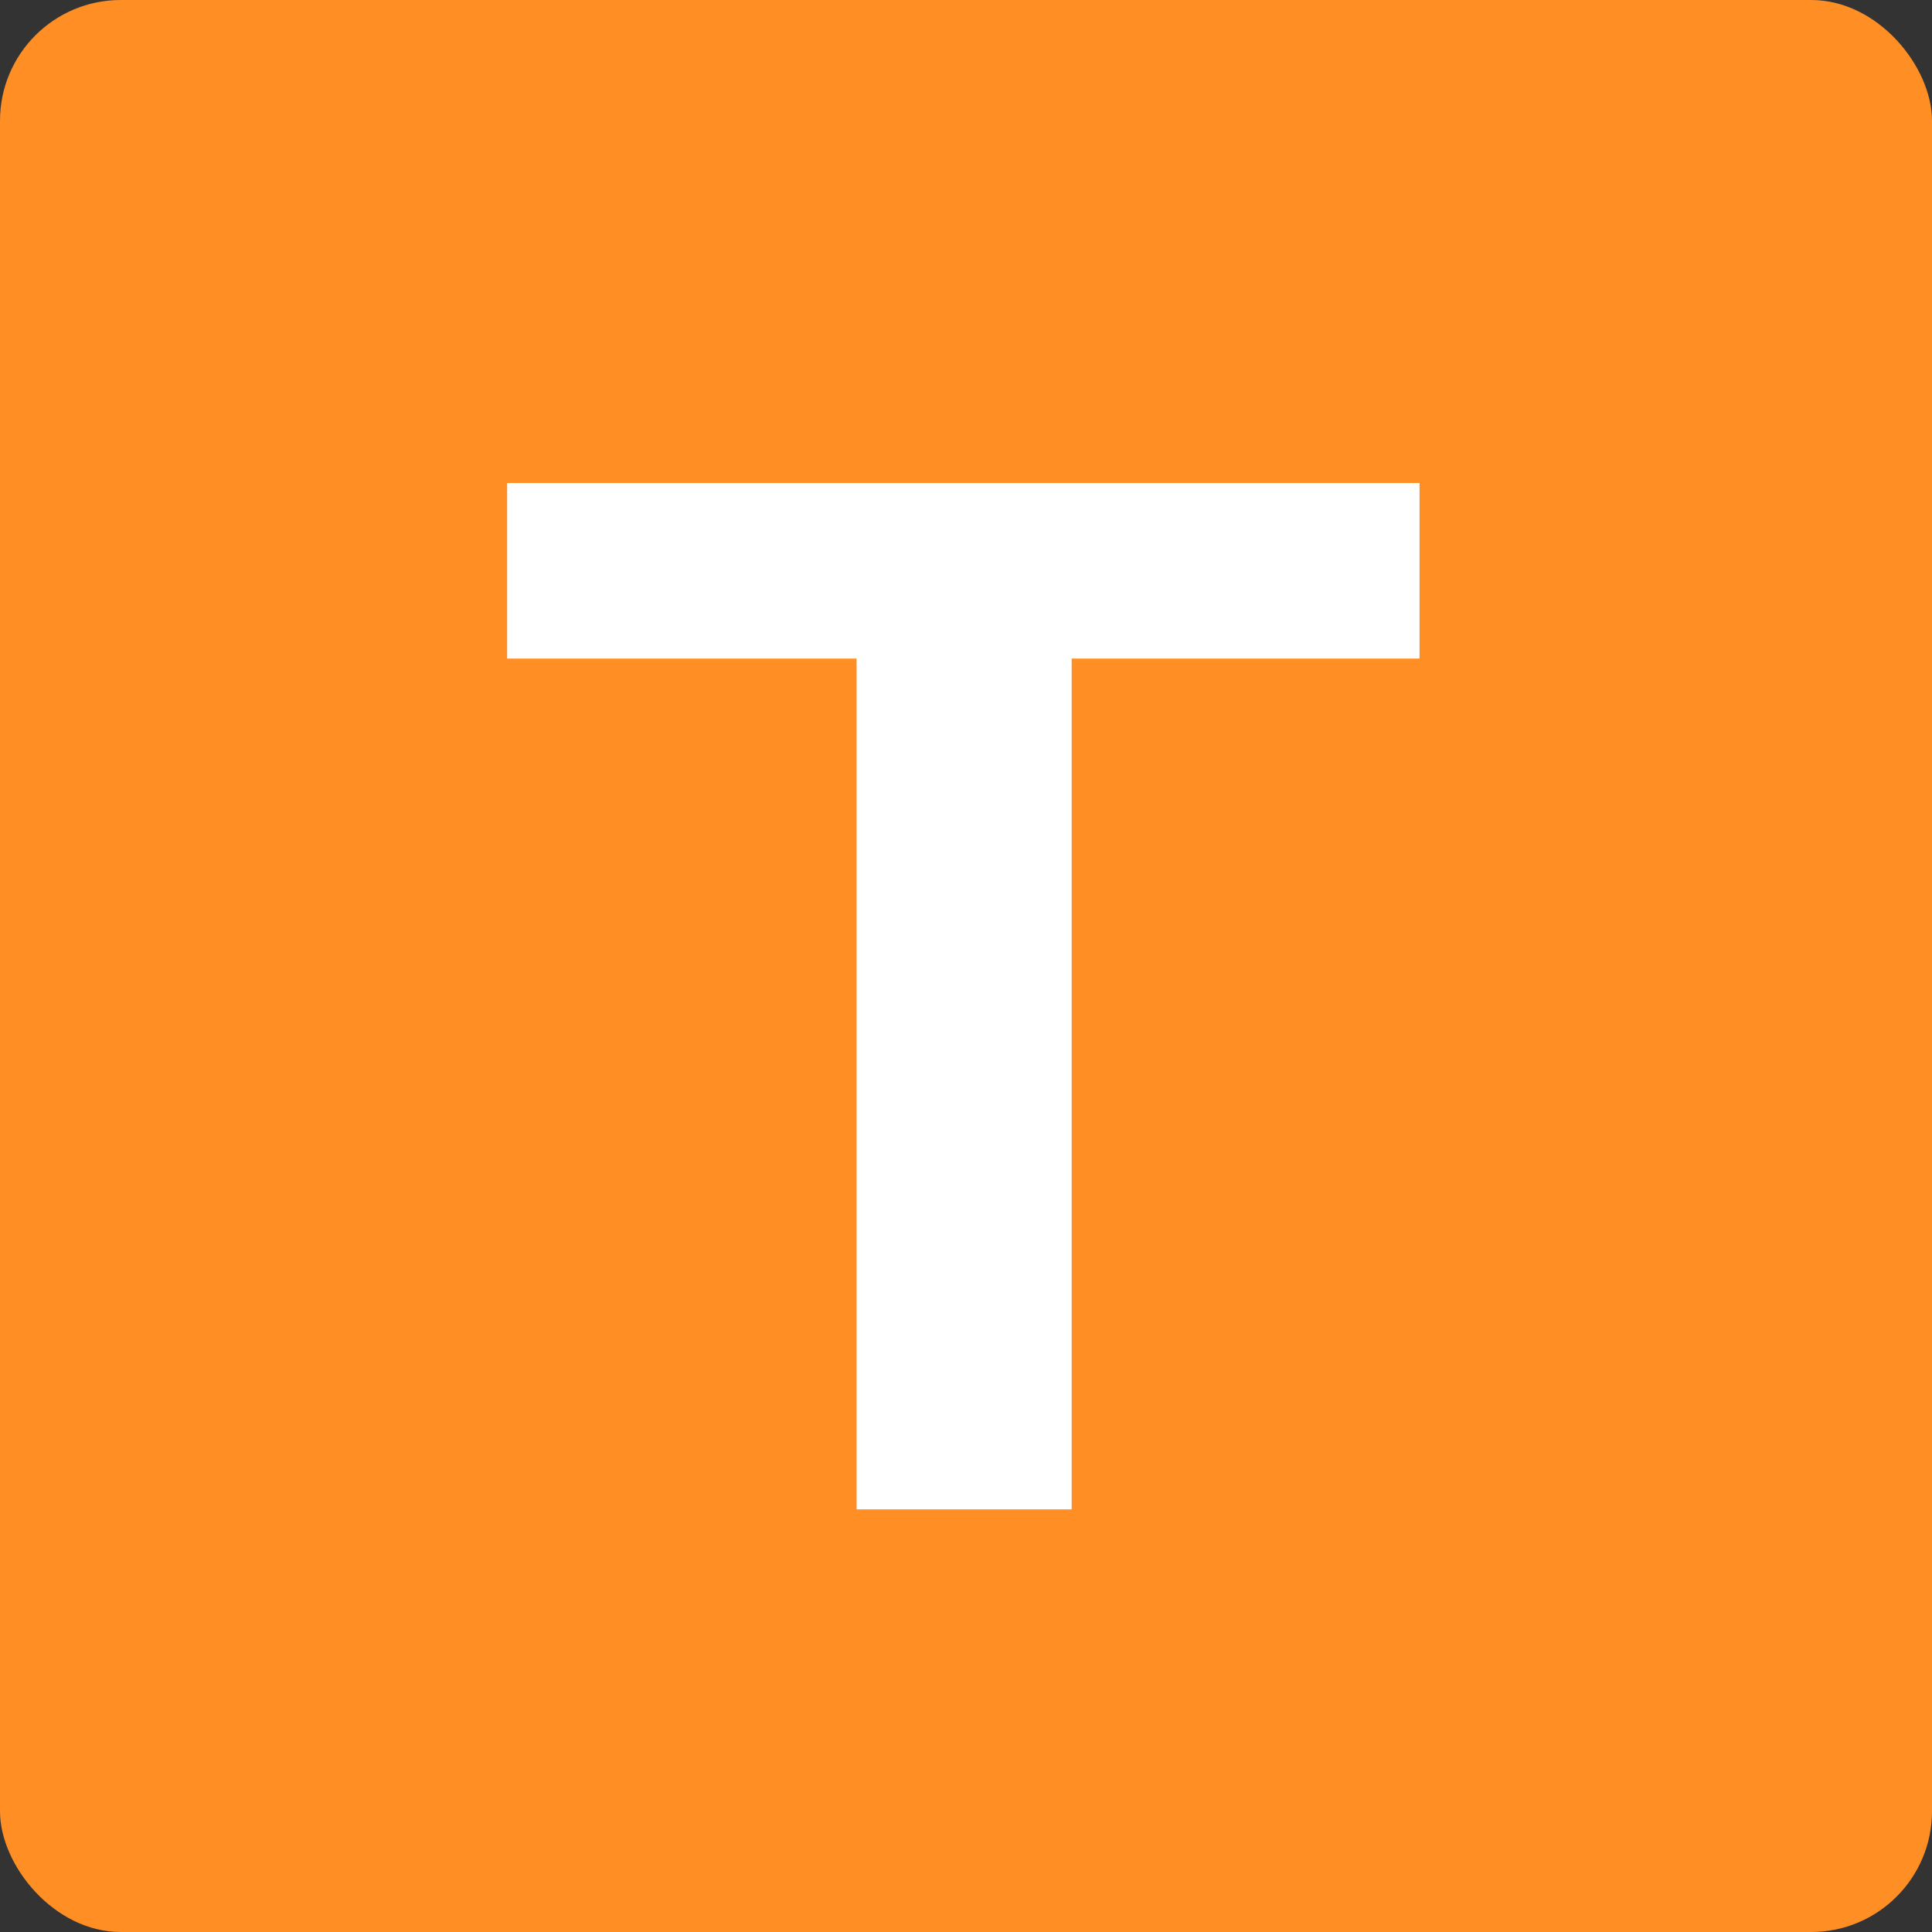 <svg xmlns="http://www.w3.org/2000/svg" width="16" height="16" viewBox="0 0 16 16">
  <rect x="0" y="0" width="16" height="16" fill="#333333" stroke="none"/>
  <g fill="none" fill-rule="evenodd">
    <rect width="12" height="12"/>
    <rect width="16" height="16" fill="#FF8E25" rx="1"/>
    <polygon fill="#FFFFFF" fill-rule="nonzero" points="11.756 4 11.756 5.454 8.875 5.454 8.875 12.5 7.094 12.5 7.094 5.454 4.2 5.454 4.2 4"/>
  </g>
</svg>
